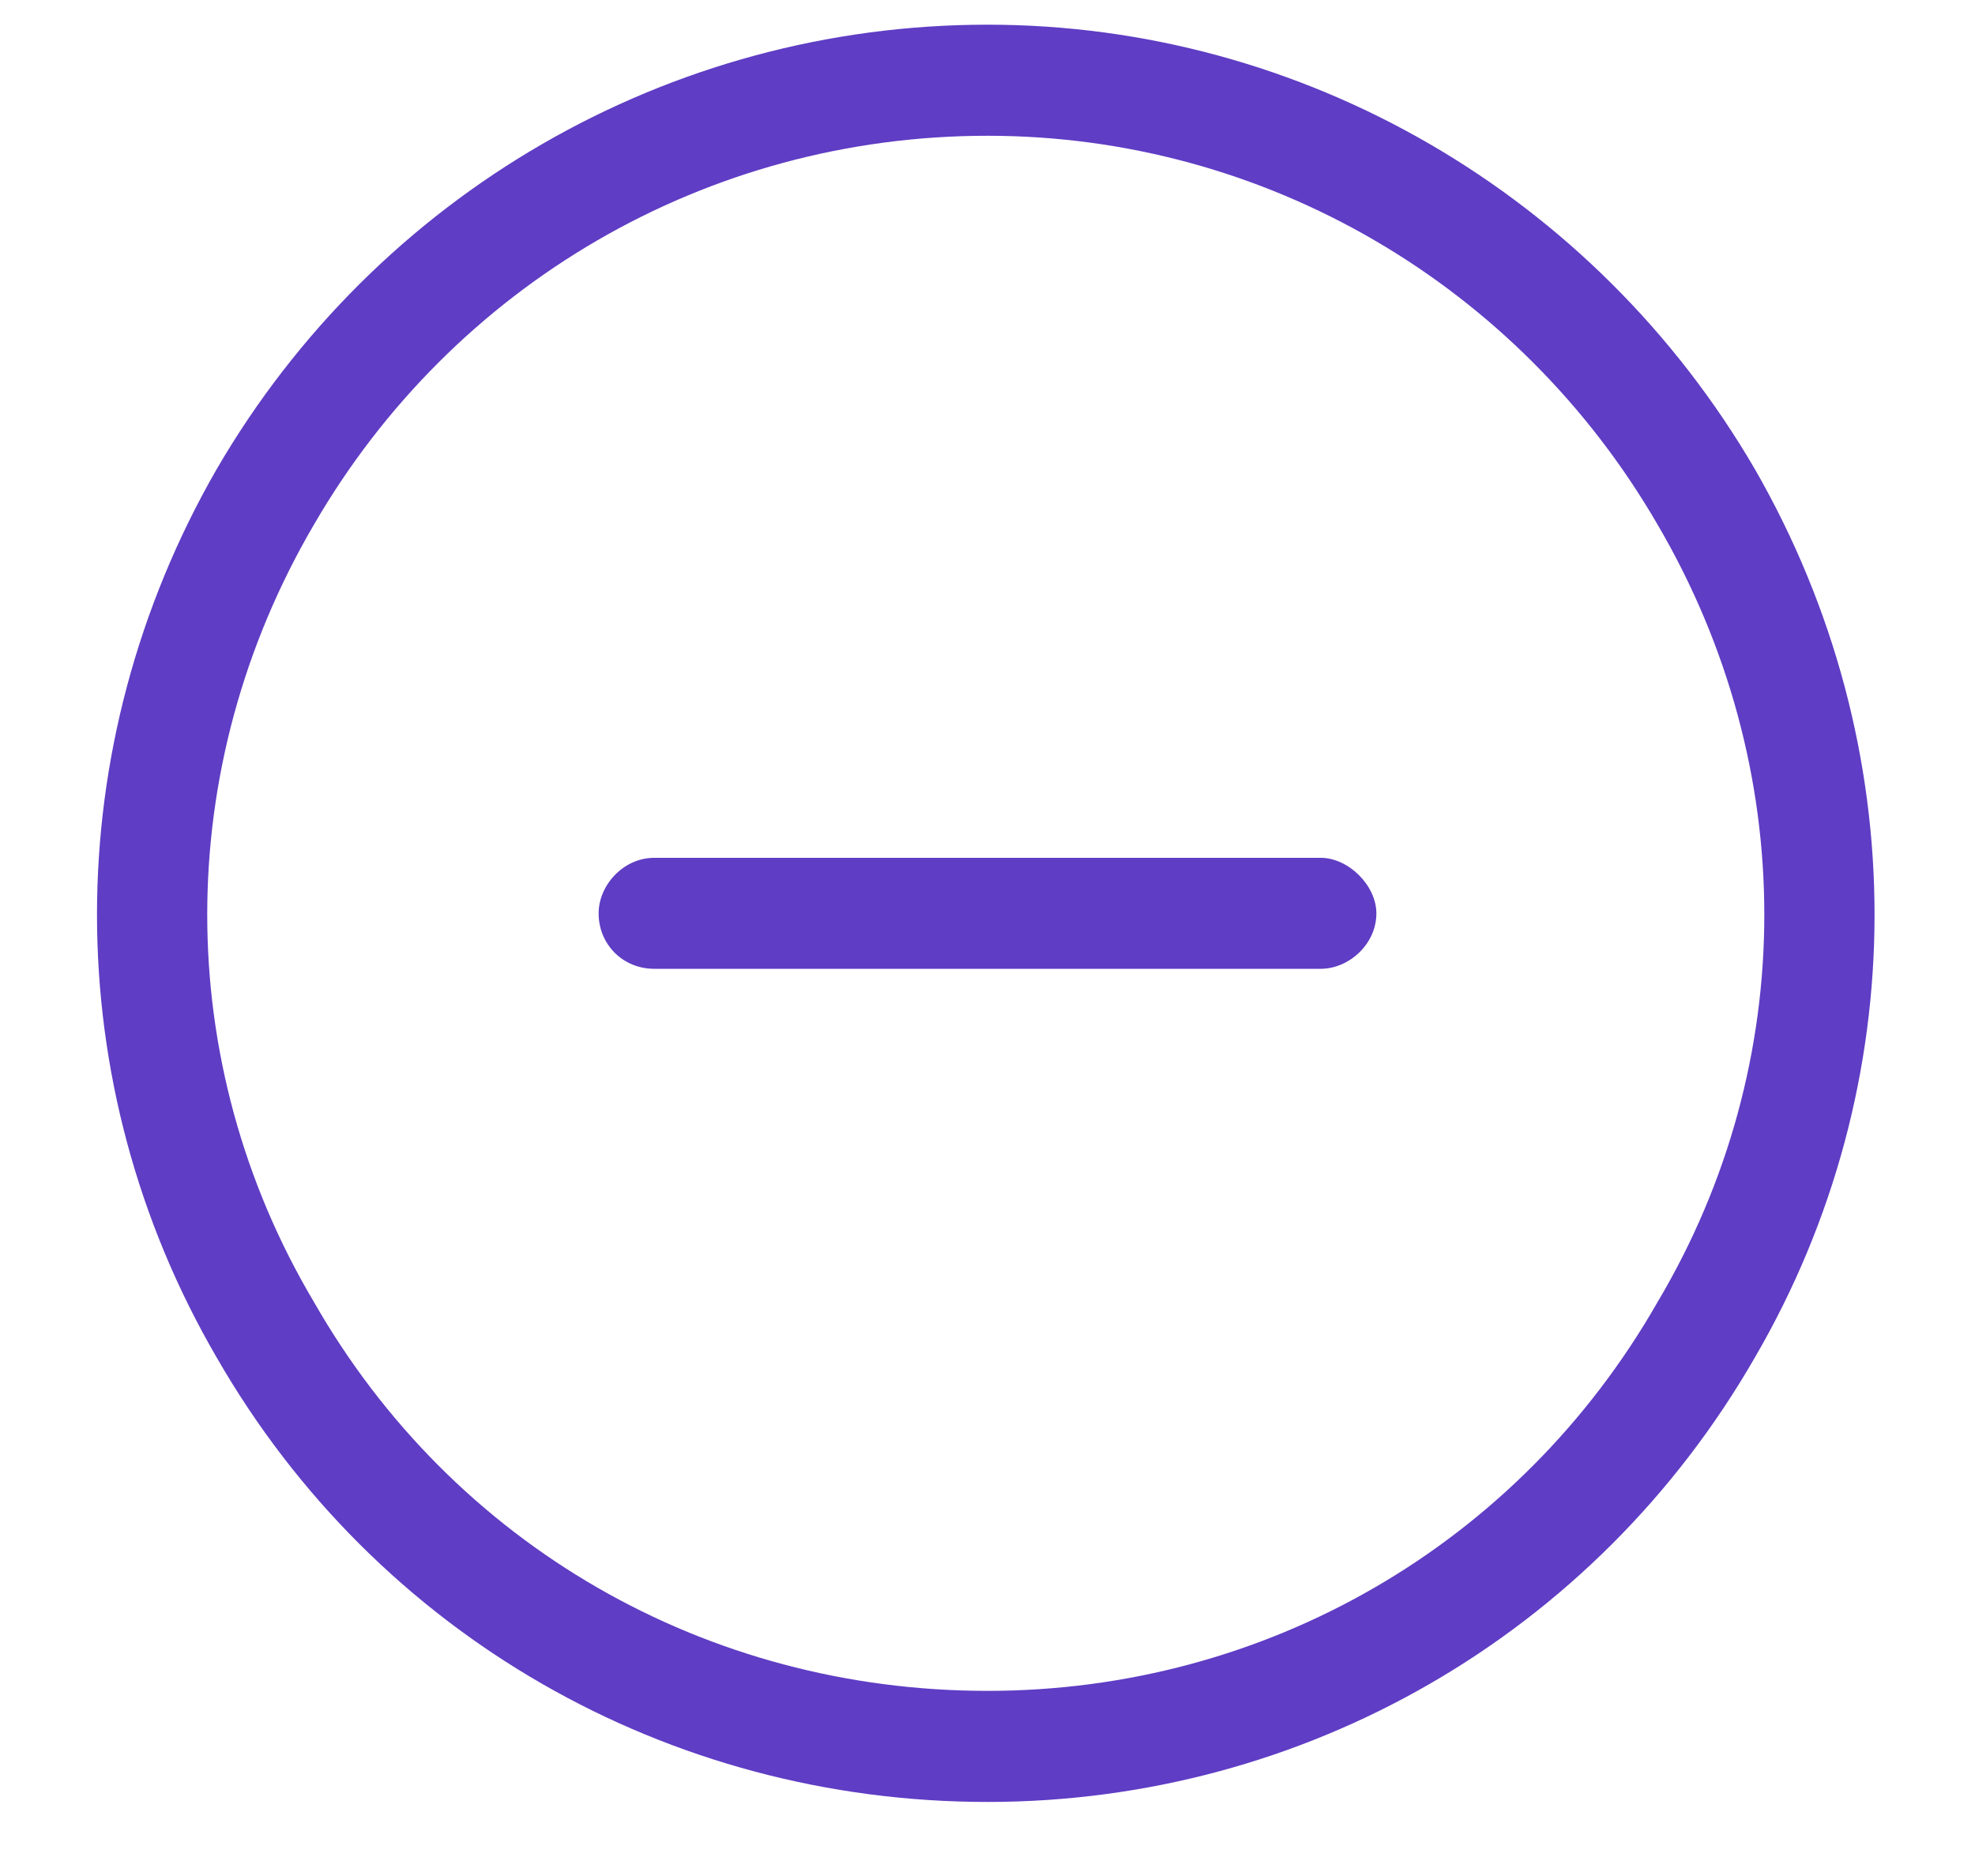 <svg width="20" height="19" viewBox="0 0 20 19" fill="none" xmlns="http://www.w3.org/2000/svg">
<path d="M10 1.375C7.152 1.375 4.586 2.887 3.18 5.312C1.738 7.773 1.738 10.762 3.18 13.188C4.586 15.648 7.152 17.125 10 17.125C12.812 17.125 15.379 15.648 16.785 13.188C18.227 10.762 18.227 7.773 16.785 5.312C15.379 2.887 12.812 1.375 10 1.375ZM10 18.25C6.766 18.25 3.812 16.562 2.195 13.75C0.578 10.973 0.578 7.562 2.195 4.75C3.812 1.973 6.766 0.25 10 0.25C13.199 0.25 16.152 1.973 17.77 4.75C19.387 7.562 19.387 10.973 17.77 13.75C16.152 16.562 13.199 18.25 10 18.25ZM6.625 8.688H13.375C13.656 8.688 13.938 8.969 13.938 9.25C13.938 9.566 13.656 9.812 13.375 9.812H6.625C6.309 9.812 6.062 9.566 6.062 9.25C6.062 8.969 6.309 8.688 6.625 8.688Z" fill="#5F3DC4"/>
</svg>
